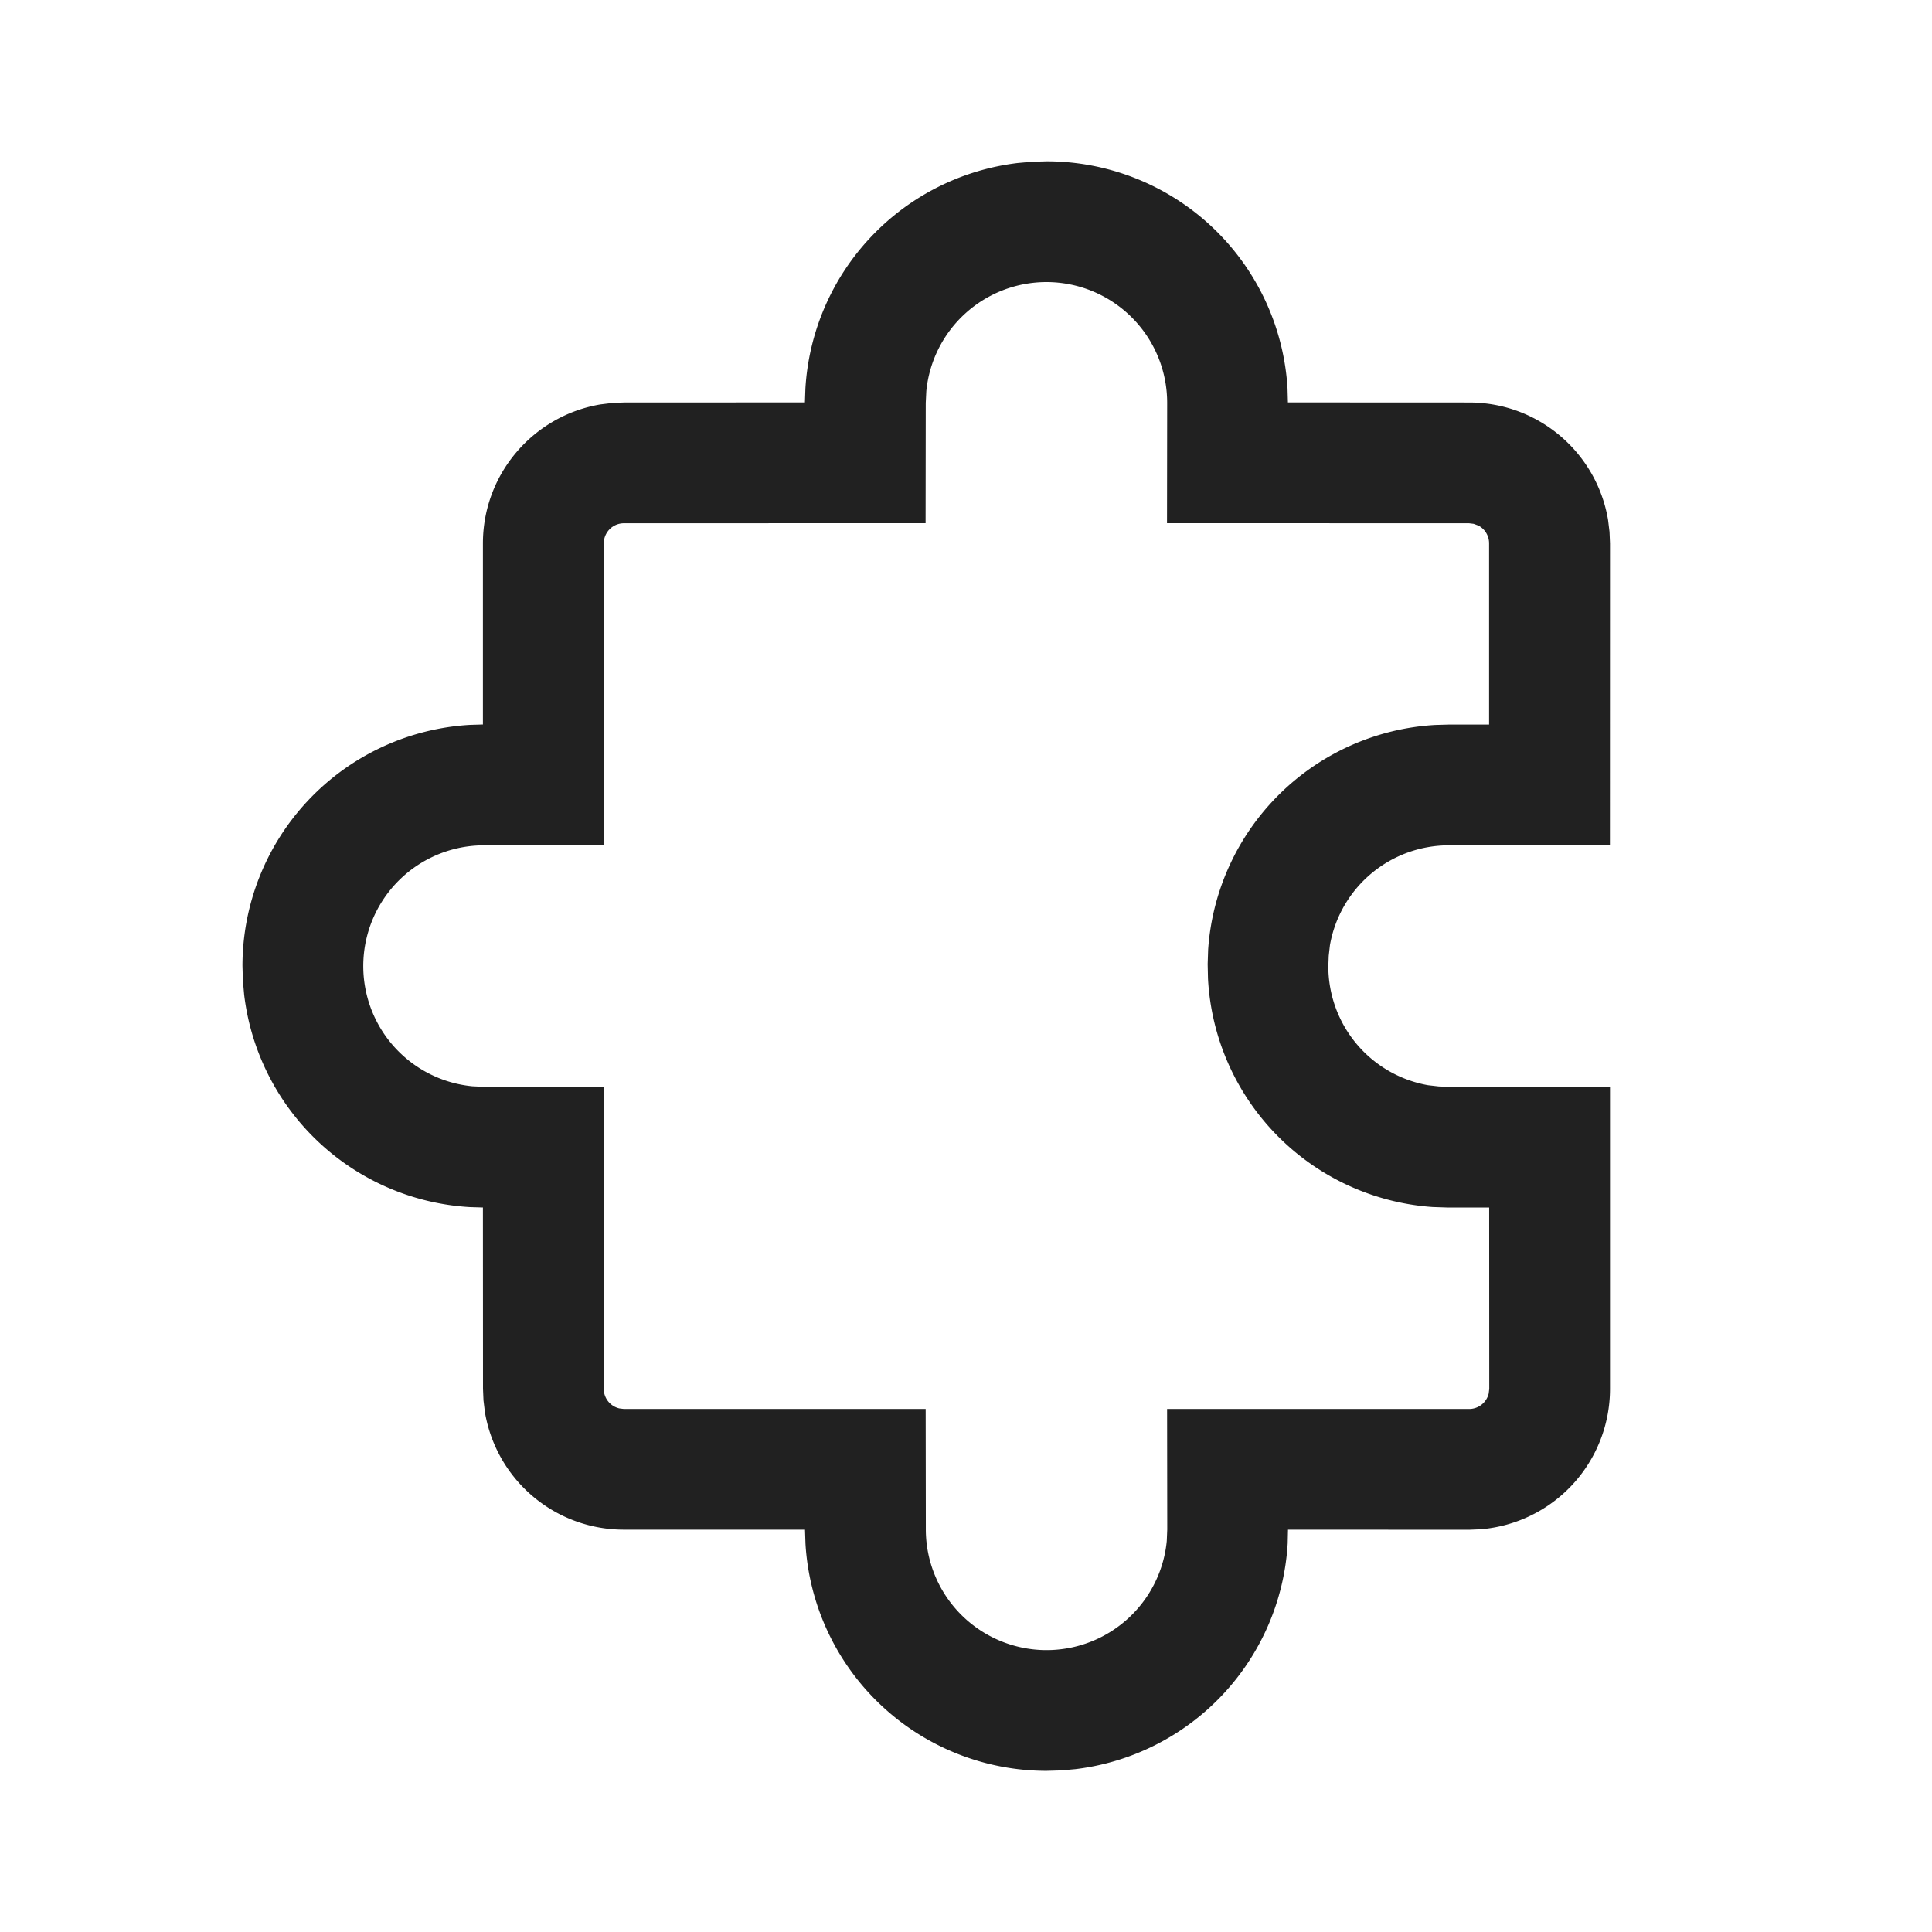 ﻿<svg width="24" height="24" fill="none" viewBox="0 0 24 24" xmlns="http://www.w3.org/2000/svg">
  <path d="M13 2.004a2.998 2.998 0 0 1 2.994 2.82l.005.175 2.25.001c.868 0 1.588.63 1.727 1.459l.018.148.006.143-.001 3.751h-1.998a1.5 1.5 0 0 0-1.48 1.24l-.015.132-.005.128a1.5 1.5 0 0 0 1.24 1.48l.132.015.128.005H20v3.752a1.75 1.75 0 0 1-1.606 1.744l-.143.006-2.251-.001-.004.173a3 3 0 0 1-2.638 2.802l-.18.016-.177.005a3 3 0 0 1-2.995-2.82L10 19.002H7.75a1.75 1.75 0 0 1-1.726-1.458l-.018-.148L6 17.253 5.999 15l-.163-.005a3 3 0 0 1-2.803-2.638l-.016-.18L3.012 12a3 3 0 0 1 2.824-2.995l.163-.005V6.75c0-.867.632-1.587 1.46-1.726l.147-.018L7.75 5l2.249-.001.006-.171a3 3 0 0 1 2.638-2.803l.18-.016.177-.005Zm0 1.5a1.5 1.5 0 0 0-1.493 1.356l-.007.145-.002 1.494L7.75 6.5a.25.25 0 0 0-.243.193L7.5 6.75l-.001 3.751H6.012a1.5 1.5 0 0 0-.144 2.993l.144.007H7.5v3.752a.25.25 0 0 0 .194.243l.057.007h3.748l.002 1.495a1.5 1.5 0 0 0 2.993.145L14.5 19l-.002-1.497h3.752a.25.25 0 0 0 .243-.192l.007-.057L18.499 15h-.523l-.18-.006a3.003 3.003 0 0 1-2.79-2.84l-.004-.178.006-.18a3 3 0 0 1 2.819-2.79L18 9.001h.498V6.75a.25.25 0 0 0-.13-.22l-.062-.023-.057-.007-3.752-.001.002-1.495a1.5 1.5 0 0 0-1.5-1.5Z" fill="#212121" />
</svg>
